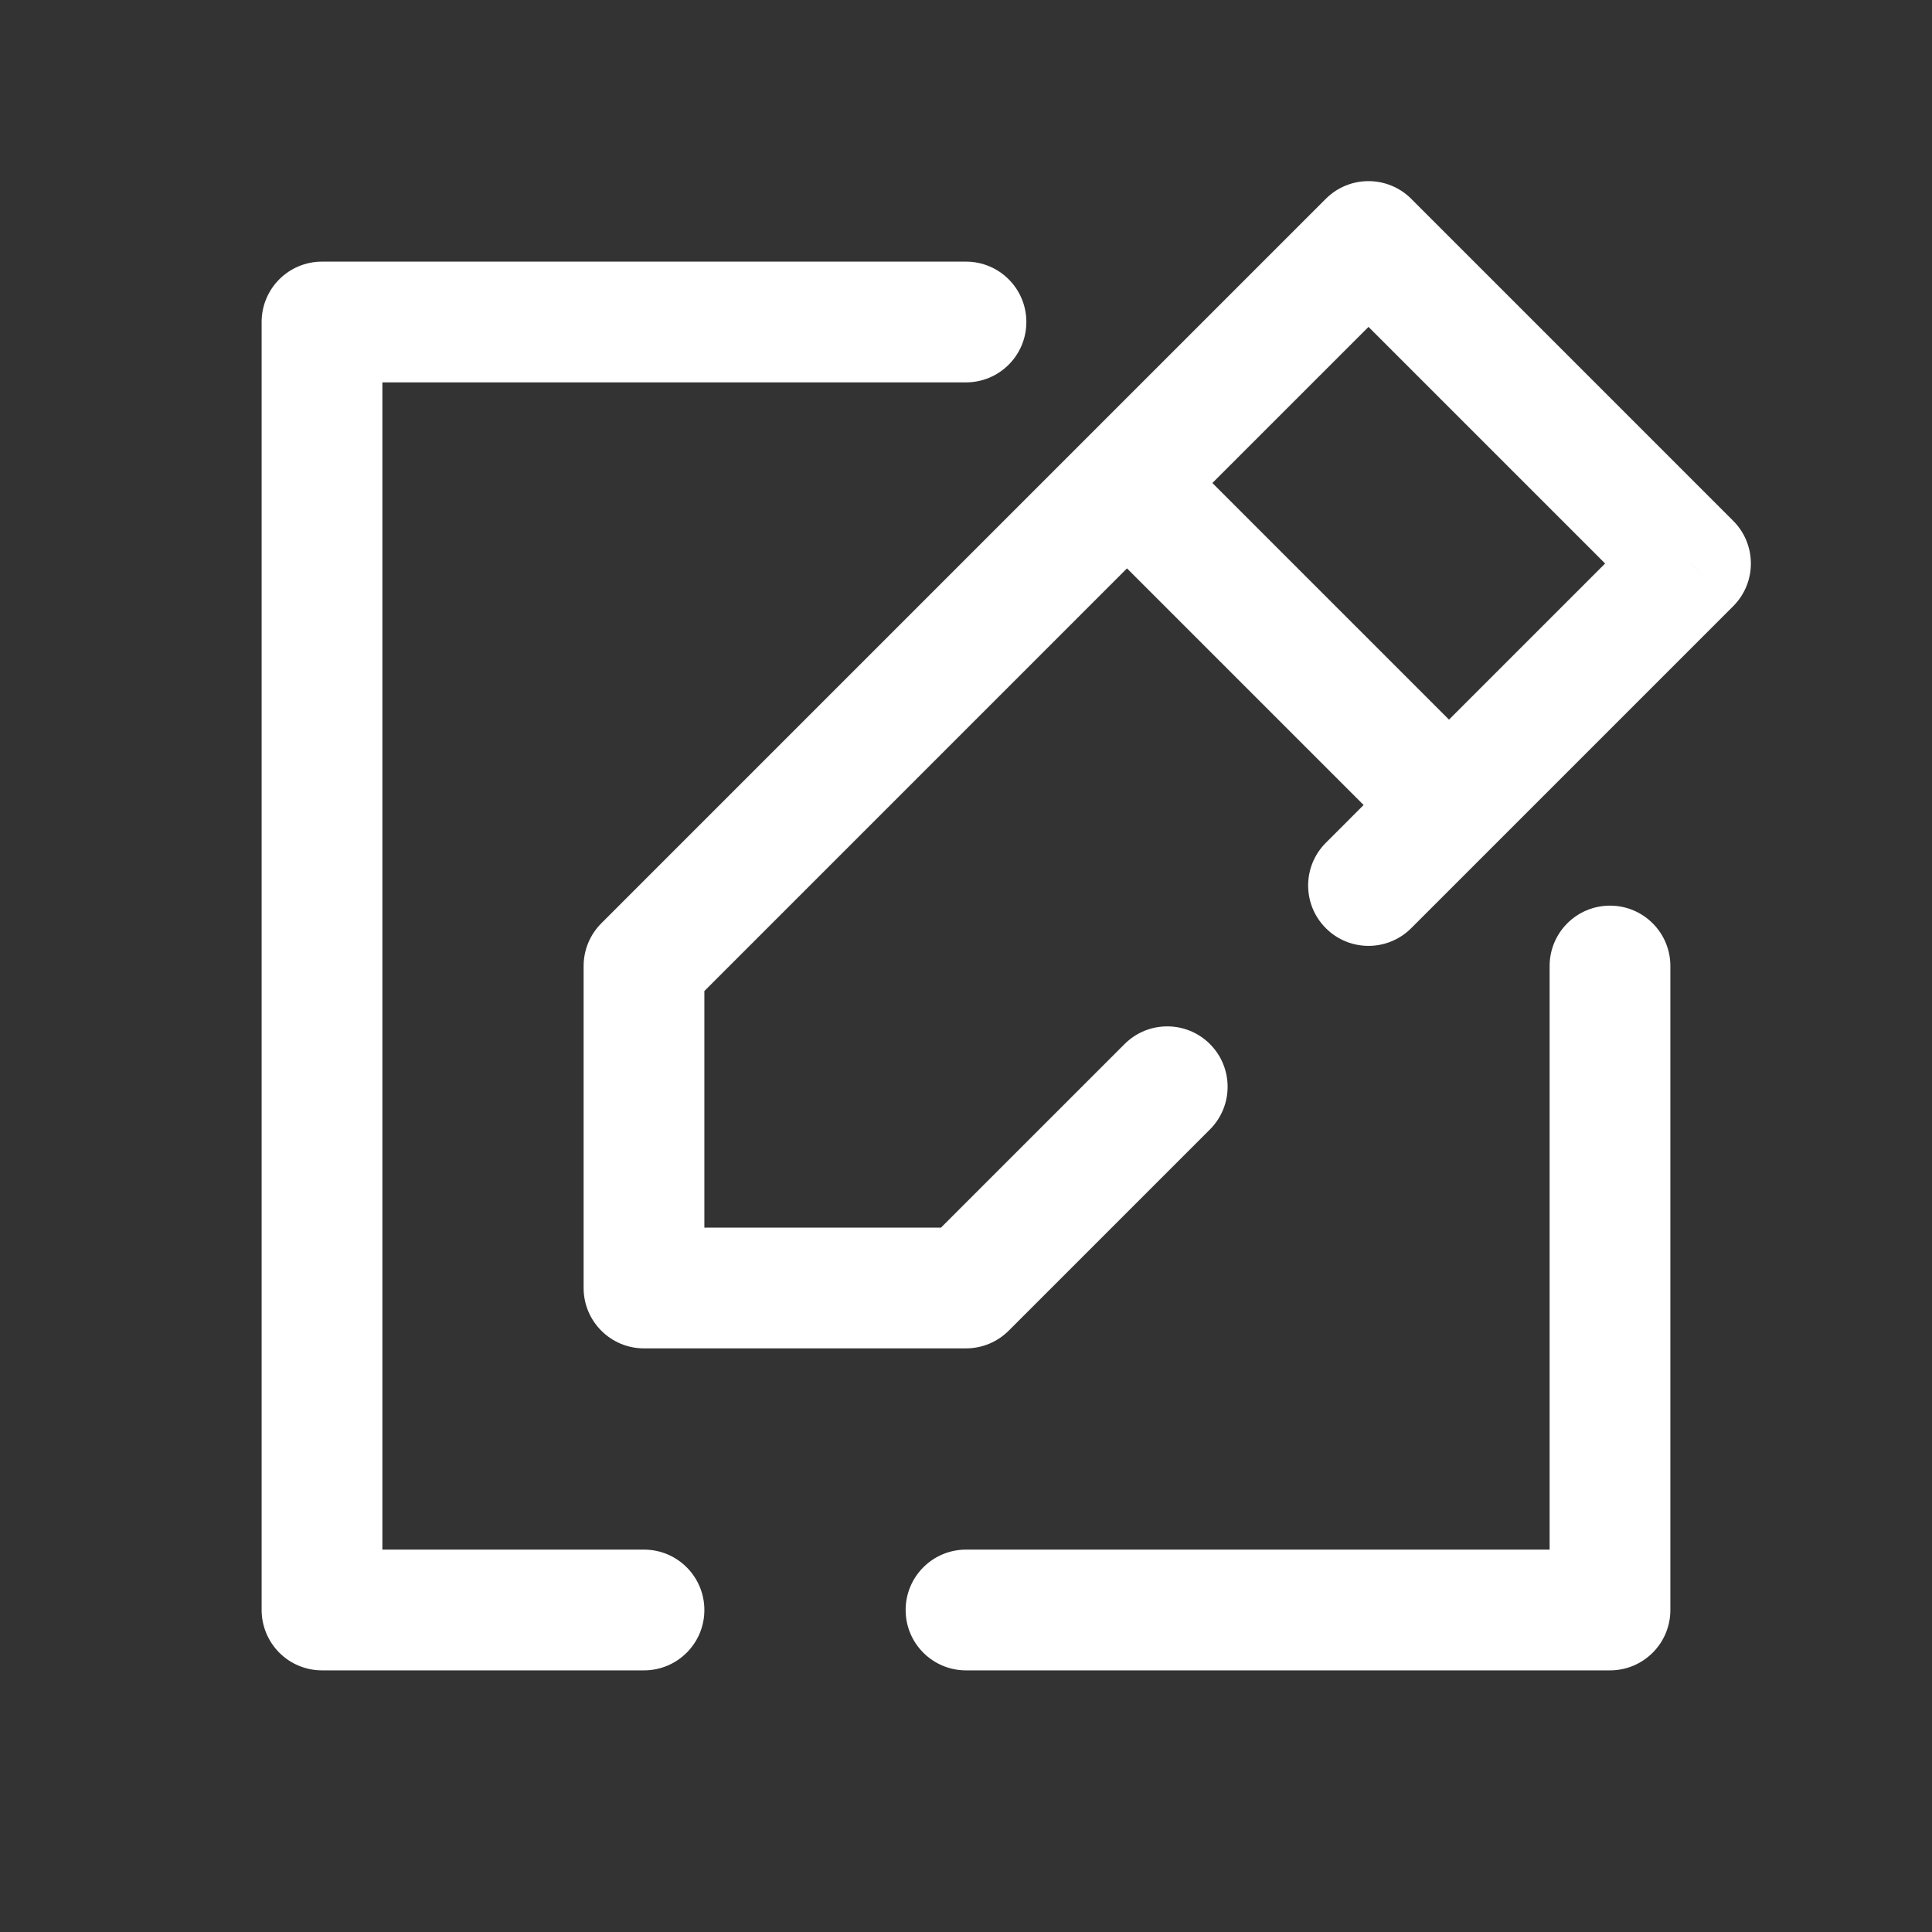 <svg width="50" height="50" viewBox="0 0 50 50" fill="none" xmlns="http://www.w3.org/2000/svg">
<rect x="0" y="0" width="50" height="50" fill="#333333" stroke="none"/>
<path d="M8.333 41.667H6.771C6.771 42.081 6.936 42.478 7.229 42.772C7.522 43.065 7.919 43.229 8.333 43.229V41.667ZM8.333 8.333V6.771C7.47 6.771 6.771 7.47 6.771 8.333H8.333ZM25 9.896C25.863 9.896 26.562 9.196 26.562 8.333C26.562 7.47 25.863 6.771 25 6.771V9.896ZM43.229 25C43.229 24.137 42.53 23.438 41.667 23.438C40.804 23.438 40.104 24.137 40.104 25H43.229ZM41.667 41.667V43.229C42.53 43.229 43.229 42.53 43.229 41.667H41.667ZM25 40.104C24.137 40.104 23.438 40.804 23.438 41.667C23.438 42.53 24.137 43.229 25 43.229V40.104ZM16.667 43.229C17.53 43.229 18.229 42.53 18.229 41.667C18.229 40.804 17.53 40.104 16.667 40.104V43.229ZM35.417 6.25L36.522 5.145C35.911 4.535 34.922 4.535 34.312 5.145L35.417 6.25ZM43.75 14.583L44.855 15.688C45.465 15.078 45.465 14.089 44.855 13.479L43.75 14.583ZM25 33.333V34.896C25.414 34.896 25.812 34.731 26.105 34.438L25 33.333ZM16.667 33.333H15.104C15.104 34.196 15.804 34.896 16.667 34.896V33.333ZM16.667 25L15.562 23.895C15.269 24.188 15.104 24.586 15.104 25H16.667ZM31.313 29.23C31.923 28.62 31.923 27.63 31.313 27.02C30.703 26.41 29.714 26.41 29.104 27.02L31.313 29.23ZM34.312 21.812C33.702 22.422 33.702 23.411 34.312 24.021C34.922 24.632 35.911 24.632 36.522 24.021L34.312 21.812ZM9.896 41.667V8.333H6.771V41.667H9.896ZM8.333 9.896H25V6.771H8.333V9.896ZM40.104 25V41.667H43.229V25H40.104ZM41.667 40.104H25V43.229H41.667V40.104ZM16.667 40.104H8.333V43.229H16.667V40.104ZM34.312 7.355L42.645 15.688L44.855 13.479L36.522 5.145L34.312 7.355ZM25 31.771H16.667V34.896H25V31.771ZM18.229 33.333V25H15.104V33.333H18.229ZM28.062 13.605L36.395 21.938L38.605 19.729L30.271 11.395L28.062 13.605ZM29.104 27.02L23.895 32.228L26.105 34.438L31.313 29.23L29.104 27.02ZM42.645 13.479L36.395 19.729L38.605 21.938L44.855 15.688L42.645 13.479ZM36.395 19.729L34.312 21.812L36.522 24.021L38.605 21.938L36.395 19.729ZM17.772 26.105L30.271 13.605L28.062 11.395L15.562 23.895L17.772 26.105ZM30.271 13.605L36.522 7.355L34.312 5.145L28.062 11.395L30.271 13.605Z" fill="white"/>
</svg>

